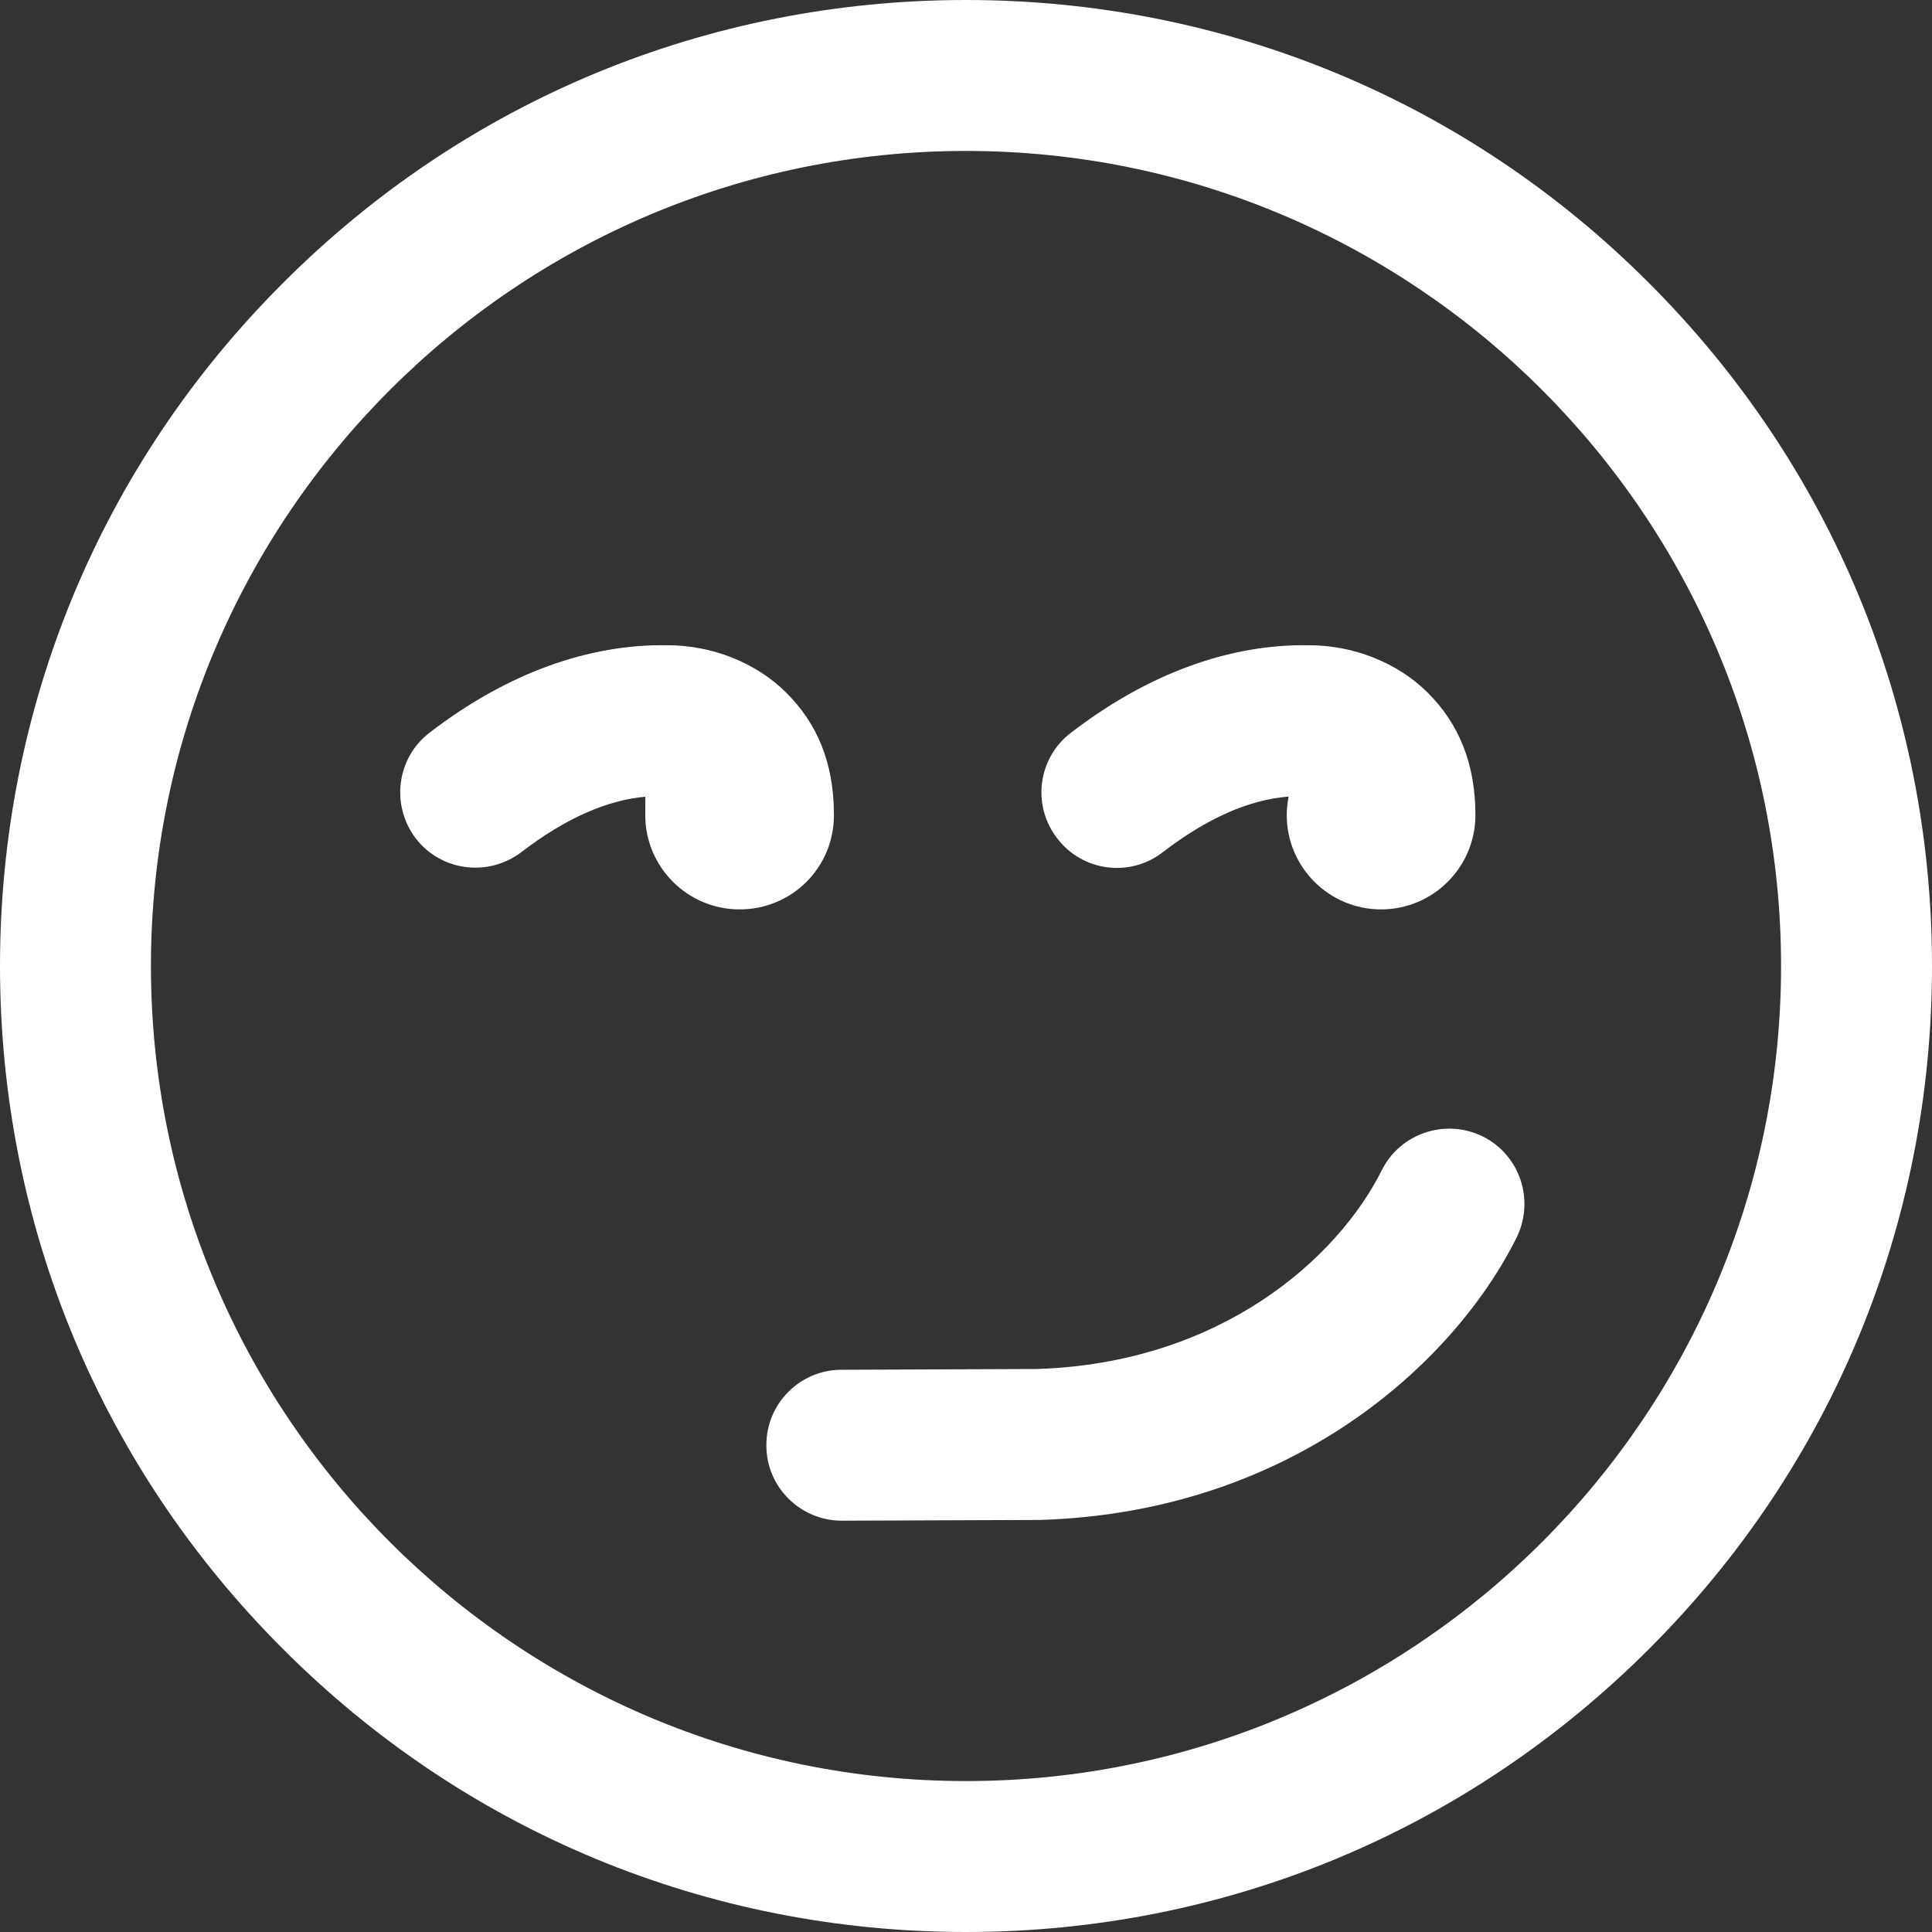<?xml version="1.0" encoding="UTF-8" standalone="no"?>
<svg
   id="Layer_1"
   version="1.1"
   viewBox="0 0 512 512"
   sodipodi:docname="icons_emotion_envy.svg"
   inkscape:version="1.4 (86a8ad7, 2024-10-11)"
   xmlns:inkscape="http://www.inkscape.org/namespaces/inkscape"
   xmlns:sodipodi="http://sodipodi.sourceforge.net/DTD/sodipodi-0.dtd"
   xmlns="http://www.w3.org/2000/svg"
   xmlns:svg="http://www.w3.org/2000/svg">
  <rect x="0" y="0" width="512" height="512" fill="#333333" stroke="none"/>
  <sodipodi:namedview
     id="namedview1"
     pagecolor="#ffffff"
     bordercolor="#000000"
     borderopacity="0.25"
     inkscape:showpageshadow="2"
     inkscape:pageopacity="0.0"
     inkscape:pagecheckerboard="0"
     inkscape:deskcolor="#d1d1d1"
     inkscape:zoom="3.5449219"
     inkscape:cx="256"
     inkscape:cy="256"
     inkscape:window-width="3840"
     inkscape:window-height="2054"
     inkscape:window-x="3825"
     inkscape:window-y="-15"
     inkscape:window-maximized="1"
     inkscape:current-layer="g1" />
  <!-- Generator: Adobe Illustrator 29.0.1, SVG Export Plug-In . SVG Version: 2.1.0 Build 192)  -->
  <defs
     id="defs1">
    <style
       id="style1">
      .st0 {
        fill: #fff;
      }
    </style>
  </defs>
  <g
     id="g1">
    <path
       class="st0"
       d="M256,512c-68.4,0-132.7-26.6-181-75C26.6,388.7,0,324.4,0,256S26.6,123.3,75,75C123.3,26.6,187.6,0,256,0s132.7,26.6,181,75c48.4,48.4,75,112.6,75,181s-26.6,132.7-75,181c-48.4,48.4-112.6,75-181,75h0ZM256,40c-119.1,0-216,96.9-216,216s96.9,216,216,216,216-96.9,216-216S375.1,40,256,40ZM223.1,403s52.3-.2,52.5-.2c66.6-2,109.7-41.5,126.3-74.8,4.9-9.9.9-21.9-8.9-26.8-9.9-4.9-21.9-.9-26.8,8.9-11.7,23.4-42.7,51.2-91.5,52.7l-51.7.2c-11,0-20,9-19.9,20.1,0,11,9,19.9,20,19.9h0ZM208.4,183.6c8.1,8.1,12.6,18.4,12.6,32.4s-11.2,25-25,25-25-11.2-25-25,.2-3.3.5-4.9c-10.5.8-21.7,5.8-33.3,14.7-8.8,6.7-21.3,5.1-28-3.6-6.7-8.8-5.1-21.3,3.6-28,20.5-15.8,42.3-23.6,63.2-23.2,11.5,0,23.3,4.5,31.4,12.6h0ZM347,171c-20.9-.4-42.7,7.4-63.2,23.2-8.8,6.7-10.4,19.3-3.6,28,6.7,8.8,19.3,10.4,28,3.6,11.6-8.9,22.8-13.9,33.3-14.7-.3,1.6-.5,3.2-.5,4.9,0,13.8,11.2,25,25,25s25-11.2,25-25-4.5-24.3-12.6-32.4c-8.1-8.1-19.9-12.6-31.4-12.6h0Z"
       id="path1"
       style="fill:#ffffff" />
  </g>
</svg>
